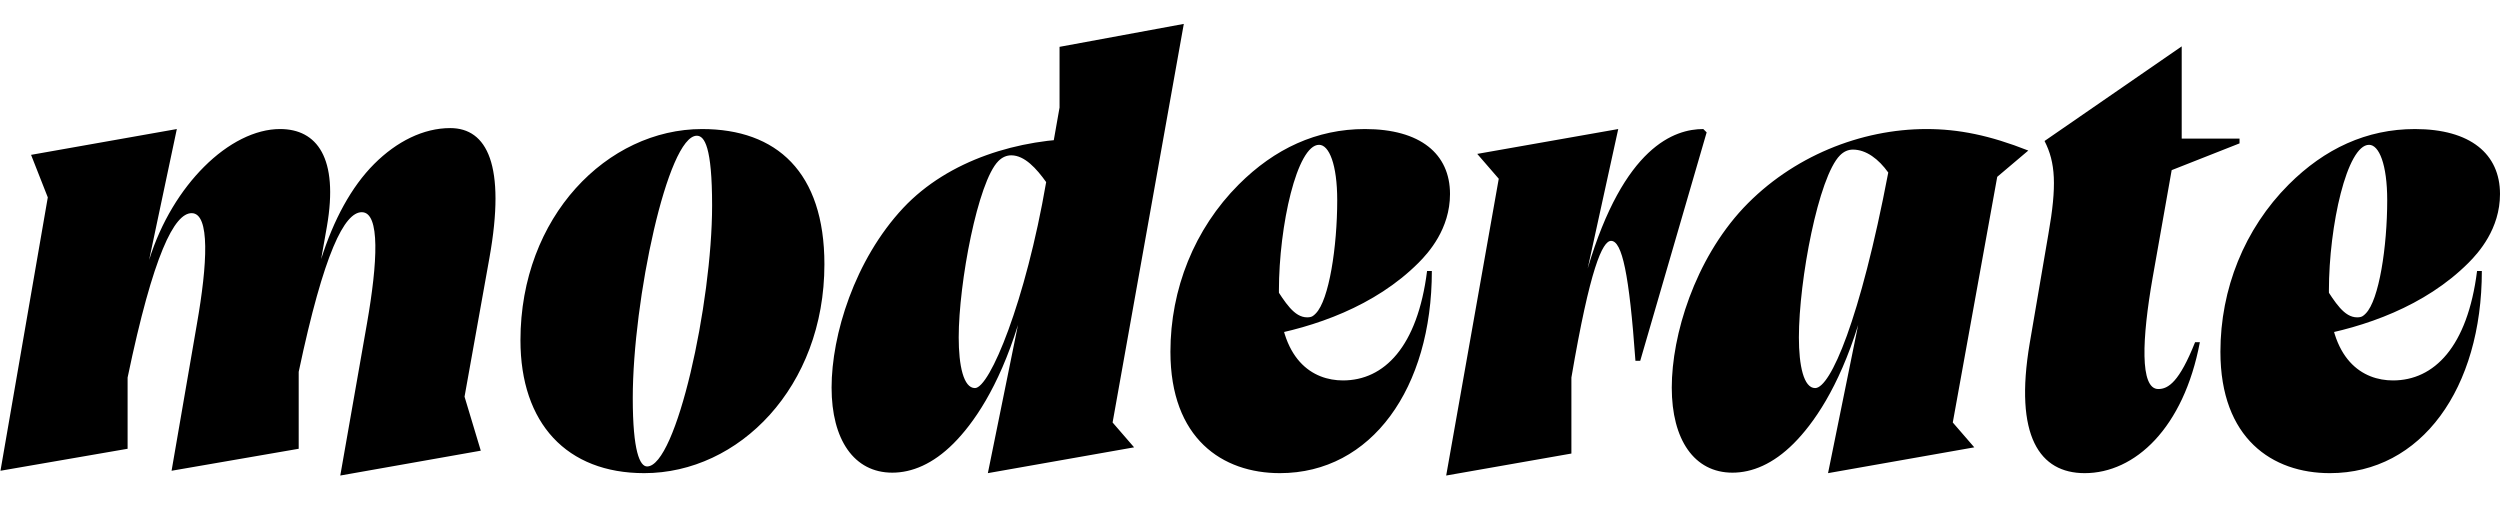 <svg width="5231" height="1100.002" xmlns="http://www.w3.org/2000/svg"><path d="M1 985.002l266-46v-149c54-259 98-344 134-344 39 0 33 107 11 232l-53 307 266-46v-161c53-251 96-334 132-334 39 0 33 106 11 232l-56 319 294-52-34-113 52-290c35-195-5-272-82-272-56 0-112 28-159 75-48 48-85 117-111 199l12-68c25-144-21-204-98-204-52 0-109 29-159 79-48 48-90 115-115 195l58-274-305 54 35 89zm1088-273c0 174 97 278 259 278 198 0 377-180 377-437 0-193-100-283-256-283-198 0-380 183-380 442zm235 121c0-205 73-549 134-549 16 0 32 23 32 146 0 205-75 546-136 546-15 0-30-31-30-143zm716-21c-24 0-34-47-34-106 0-114 40-326 83-369 8-8 17-12 27-12 28 0 53 28 73 56-43 250-118 431-149 431zm342-509c-39-9-76-13-113-13-136 0-284 44-379 145-102 109-150 266-150 376 0 109 47 178 127 178 41 0 85-18 128-61 41-41 94-116 135-248l-63 310 306-54-45-52 149-834-260 48v127l-21 119zm614 264c0 245-126 423-318 423-120 0-229-72-229-254 0-131 50-257 143-350 75-75 163-116 264-116 116 0 178 52 178 136 0 73-45 123-66 144-91 91-218 135-327 154l25-107c23 36 42 67 69 67 10 0 13-3 18-8 28-28 45-140 45-237 0-75-17-116-38-116-46 0-84 169-84 305 0 147 72 188 134 188 86 0 156-70 176-229zm30 428l110-621-45-52 295-52-64 292c76-256 182-292 242-292l7 7-139 478h-10c-13-182-28-251-51-251-18 0-43.94 56.84-83 286v159zm1153-625l65-55c-81-32-146-45-213-45-137 0-281 57-383 165-102 109-150 266-150 376 0 109 47 178 127 178 41 0 85-18 128-61 41-41 94-116 135-248l-63 310 306-54-45-52zm-381 442c-24 0-34-47-34-106 0-120 41-336 86-381 8-8 17-12 27-12 28 0 54 20 74 48-59 309-121 451-153 451zm767-522h121v10l-142 56-40 226c-22 126-27 232 12 232 21 0 44-15 77-98h10c-34 180-136 274-241 274-94 0-148-77-115-272l39-228c18-102 15-150-8-195l287-198zm628 277c0 245-126 423-318 423-120 0-229-72-229-254 0-131 50-257 143-350 75-75 163-116 264-116 116 0 178 52 178 136 0 73-45 123-66 144-91 91-218 135-327 154l25-107c23 36 42 67 69 67 10 0 13-3 18-8 28-28 45-140 45-237 0-75-17-116-38-116-46 0-84 169-84 305 0 147 72 188 134 188 86 0 156-70 176-229zm0 0"/></svg>